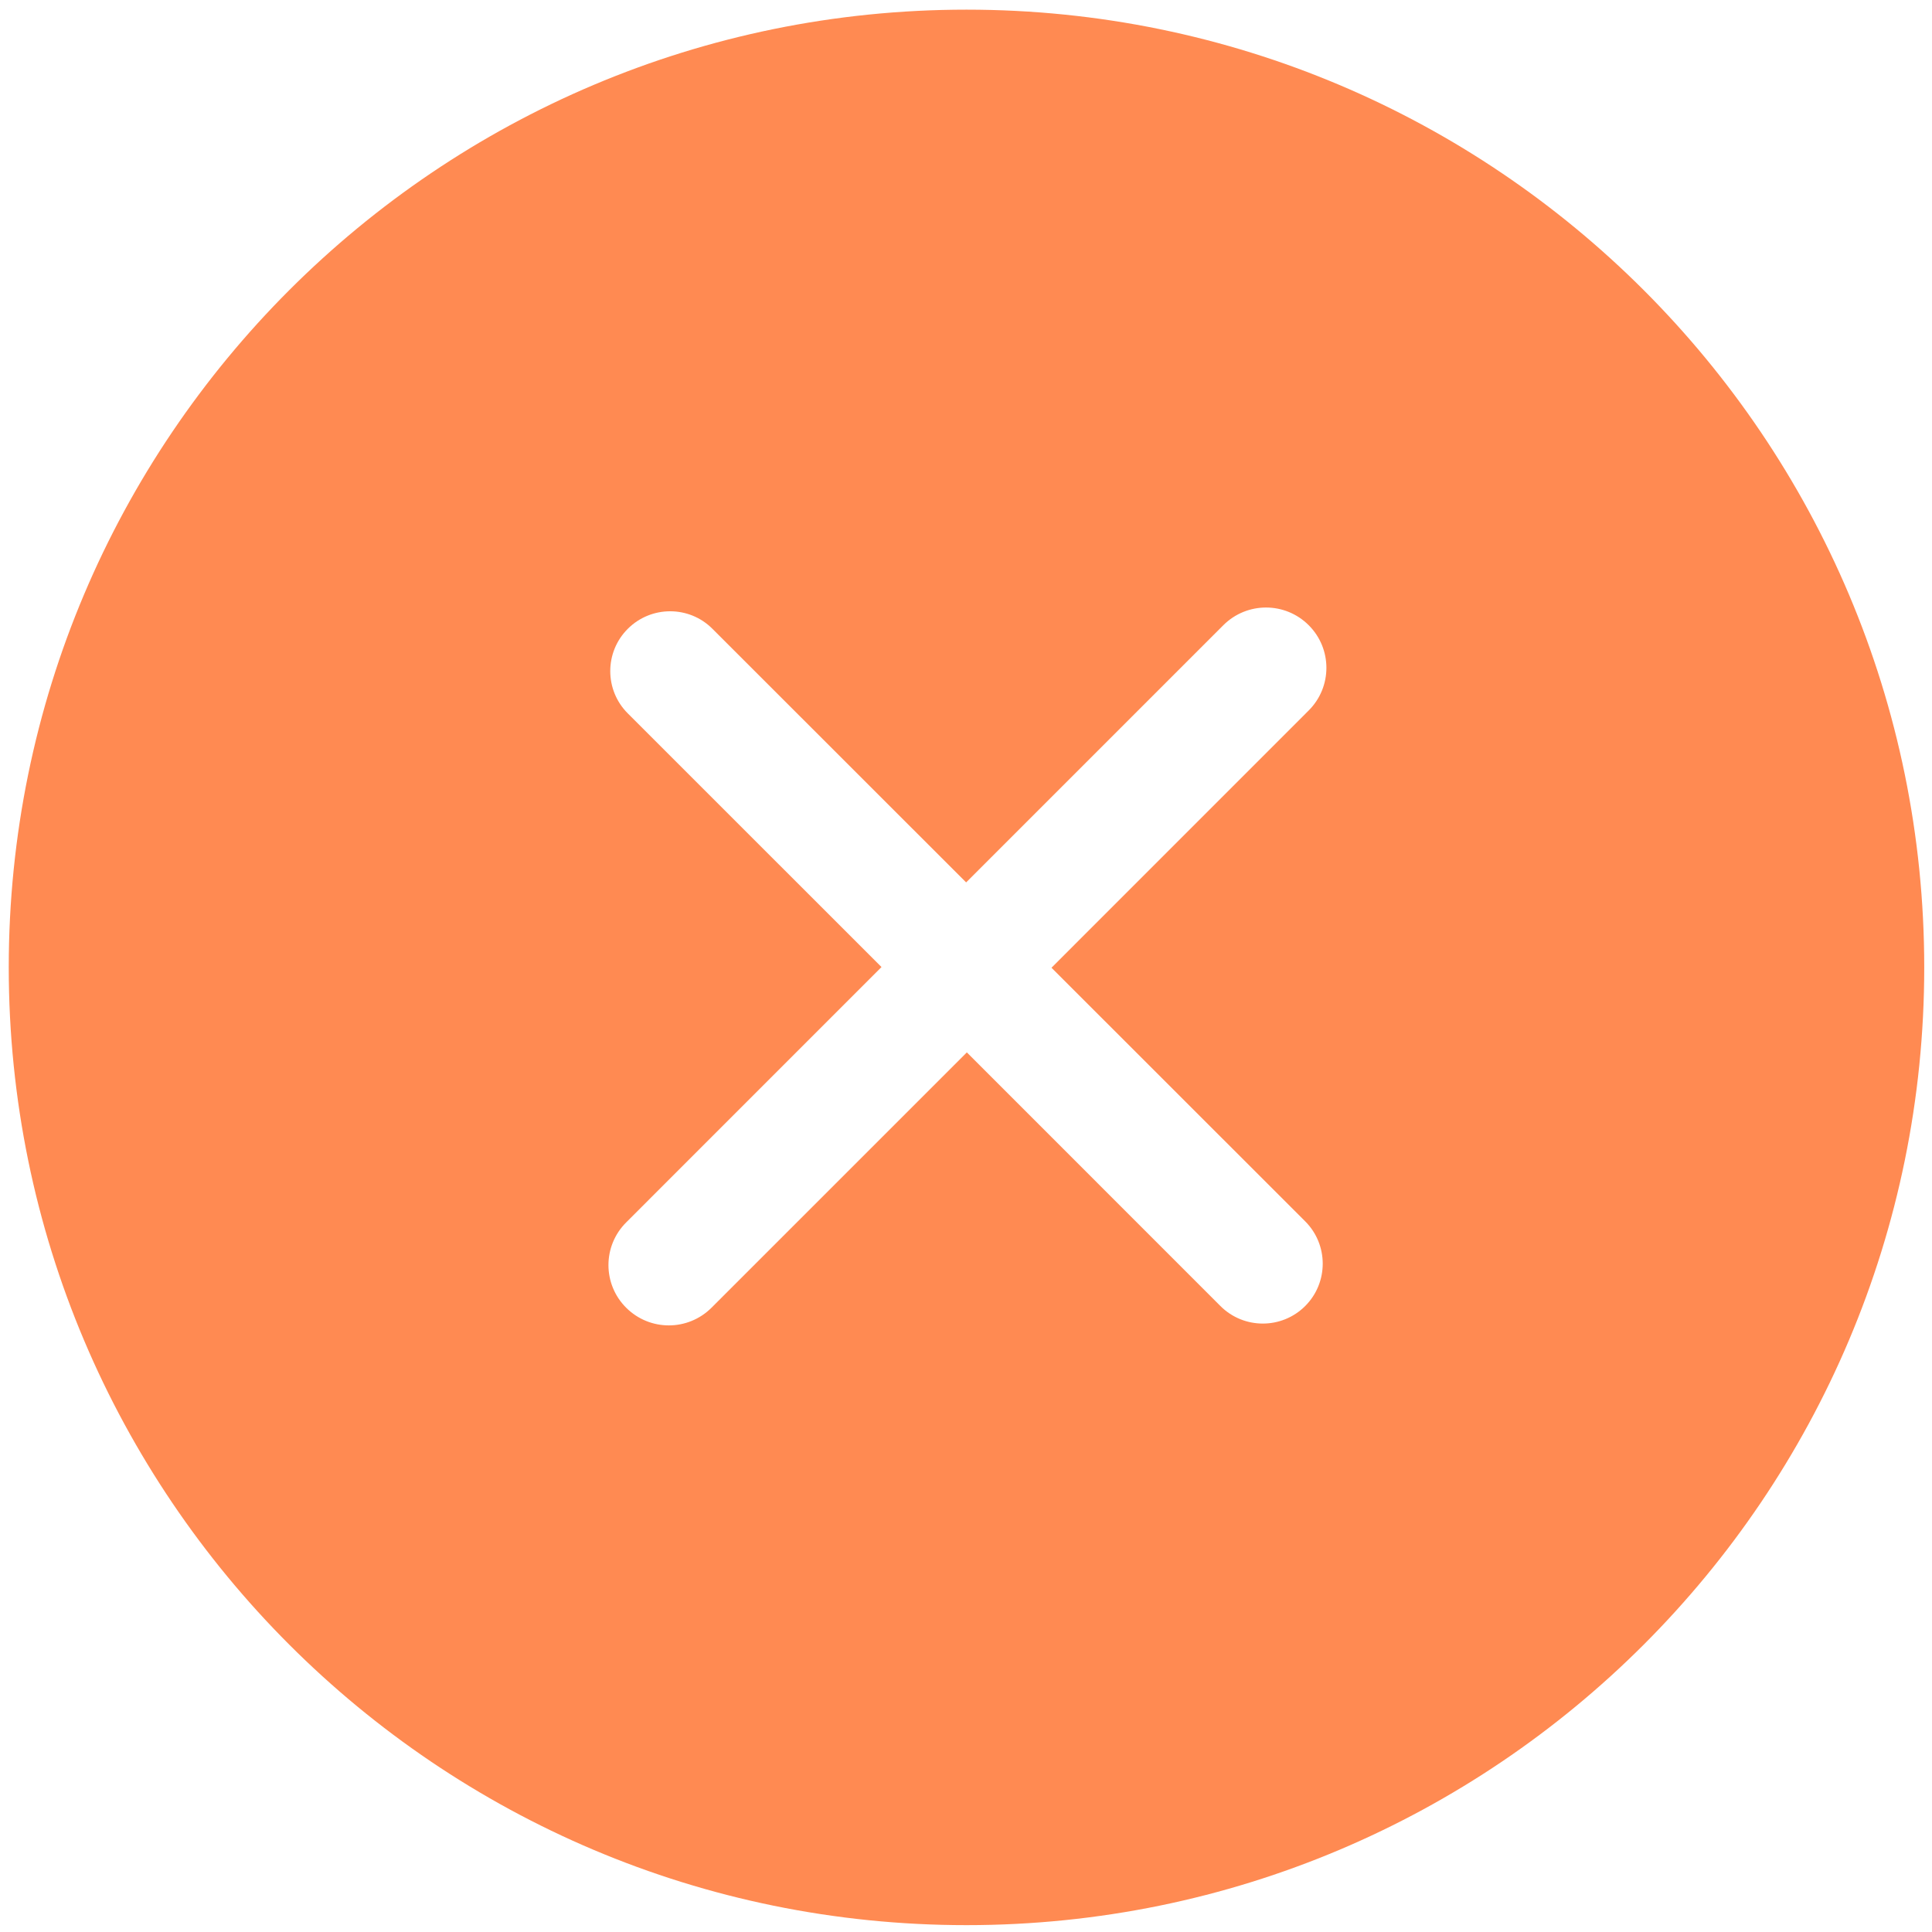 <?xml version="1.0" standalone="no"?><!DOCTYPE svg PUBLIC "-//W3C//DTD SVG 1.1//EN" "http://www.w3.org/Graphics/SVG/1.1/DTD/svg11.dtd"><svg t="1659077382374" class="icon" viewBox="0 0 1024 1024" version="1.1" xmlns="http://www.w3.org/2000/svg" p-id="13110" xmlns:xlink="http://www.w3.org/1999/xlink" width="200" height="200"><defs><style type="text/css">@font-face { font-family: feedback-iconfont; src: url("//at.alicdn.com/t/font_1031158_u69w8yhxdu.woff2?t=1630033759944") format("woff2"), url("//at.alicdn.com/t/font_1031158_u69w8yhxdu.woff?t=1630033759944") format("woff"), url("//at.alicdn.com/t/font_1031158_u69w8yhxdu.ttf?t=1630033759944") format("truetype"); }
</style></defs><path d="M512.26 5.117C231.865 5.117 4.636 232.376 4.636 512.741c0 280.334 227.229 507.624 507.624 507.624 280.396 0 507.625-227.292 507.624-507.624C1019.886 232.376 792.657 5.117 512.26 5.117zM691.776 647.33c12.393 12.393 12.393 32.502 0 44.893-12.391 12.393-32.532 12.393-44.923 0L512.447 557.791l-135.333 135.332c-12.516 12.485-32.718 12.485-45.235 0-12.516-12.485-12.516-32.718 0-45.206L467.211 512.556 332.746 378.12c-12.393-12.363-12.393-32.47 0-44.833 12.392-12.393 32.532-12.393 44.864 0l134.466 134.404 136.326-136.325c12.516-12.486 32.718-12.486 45.234 0 12.516 12.486 12.516 32.718 0 45.204l-136.325 136.356L691.776 647.33z" p-id="13111" fill="#ff8a52"></path></svg>